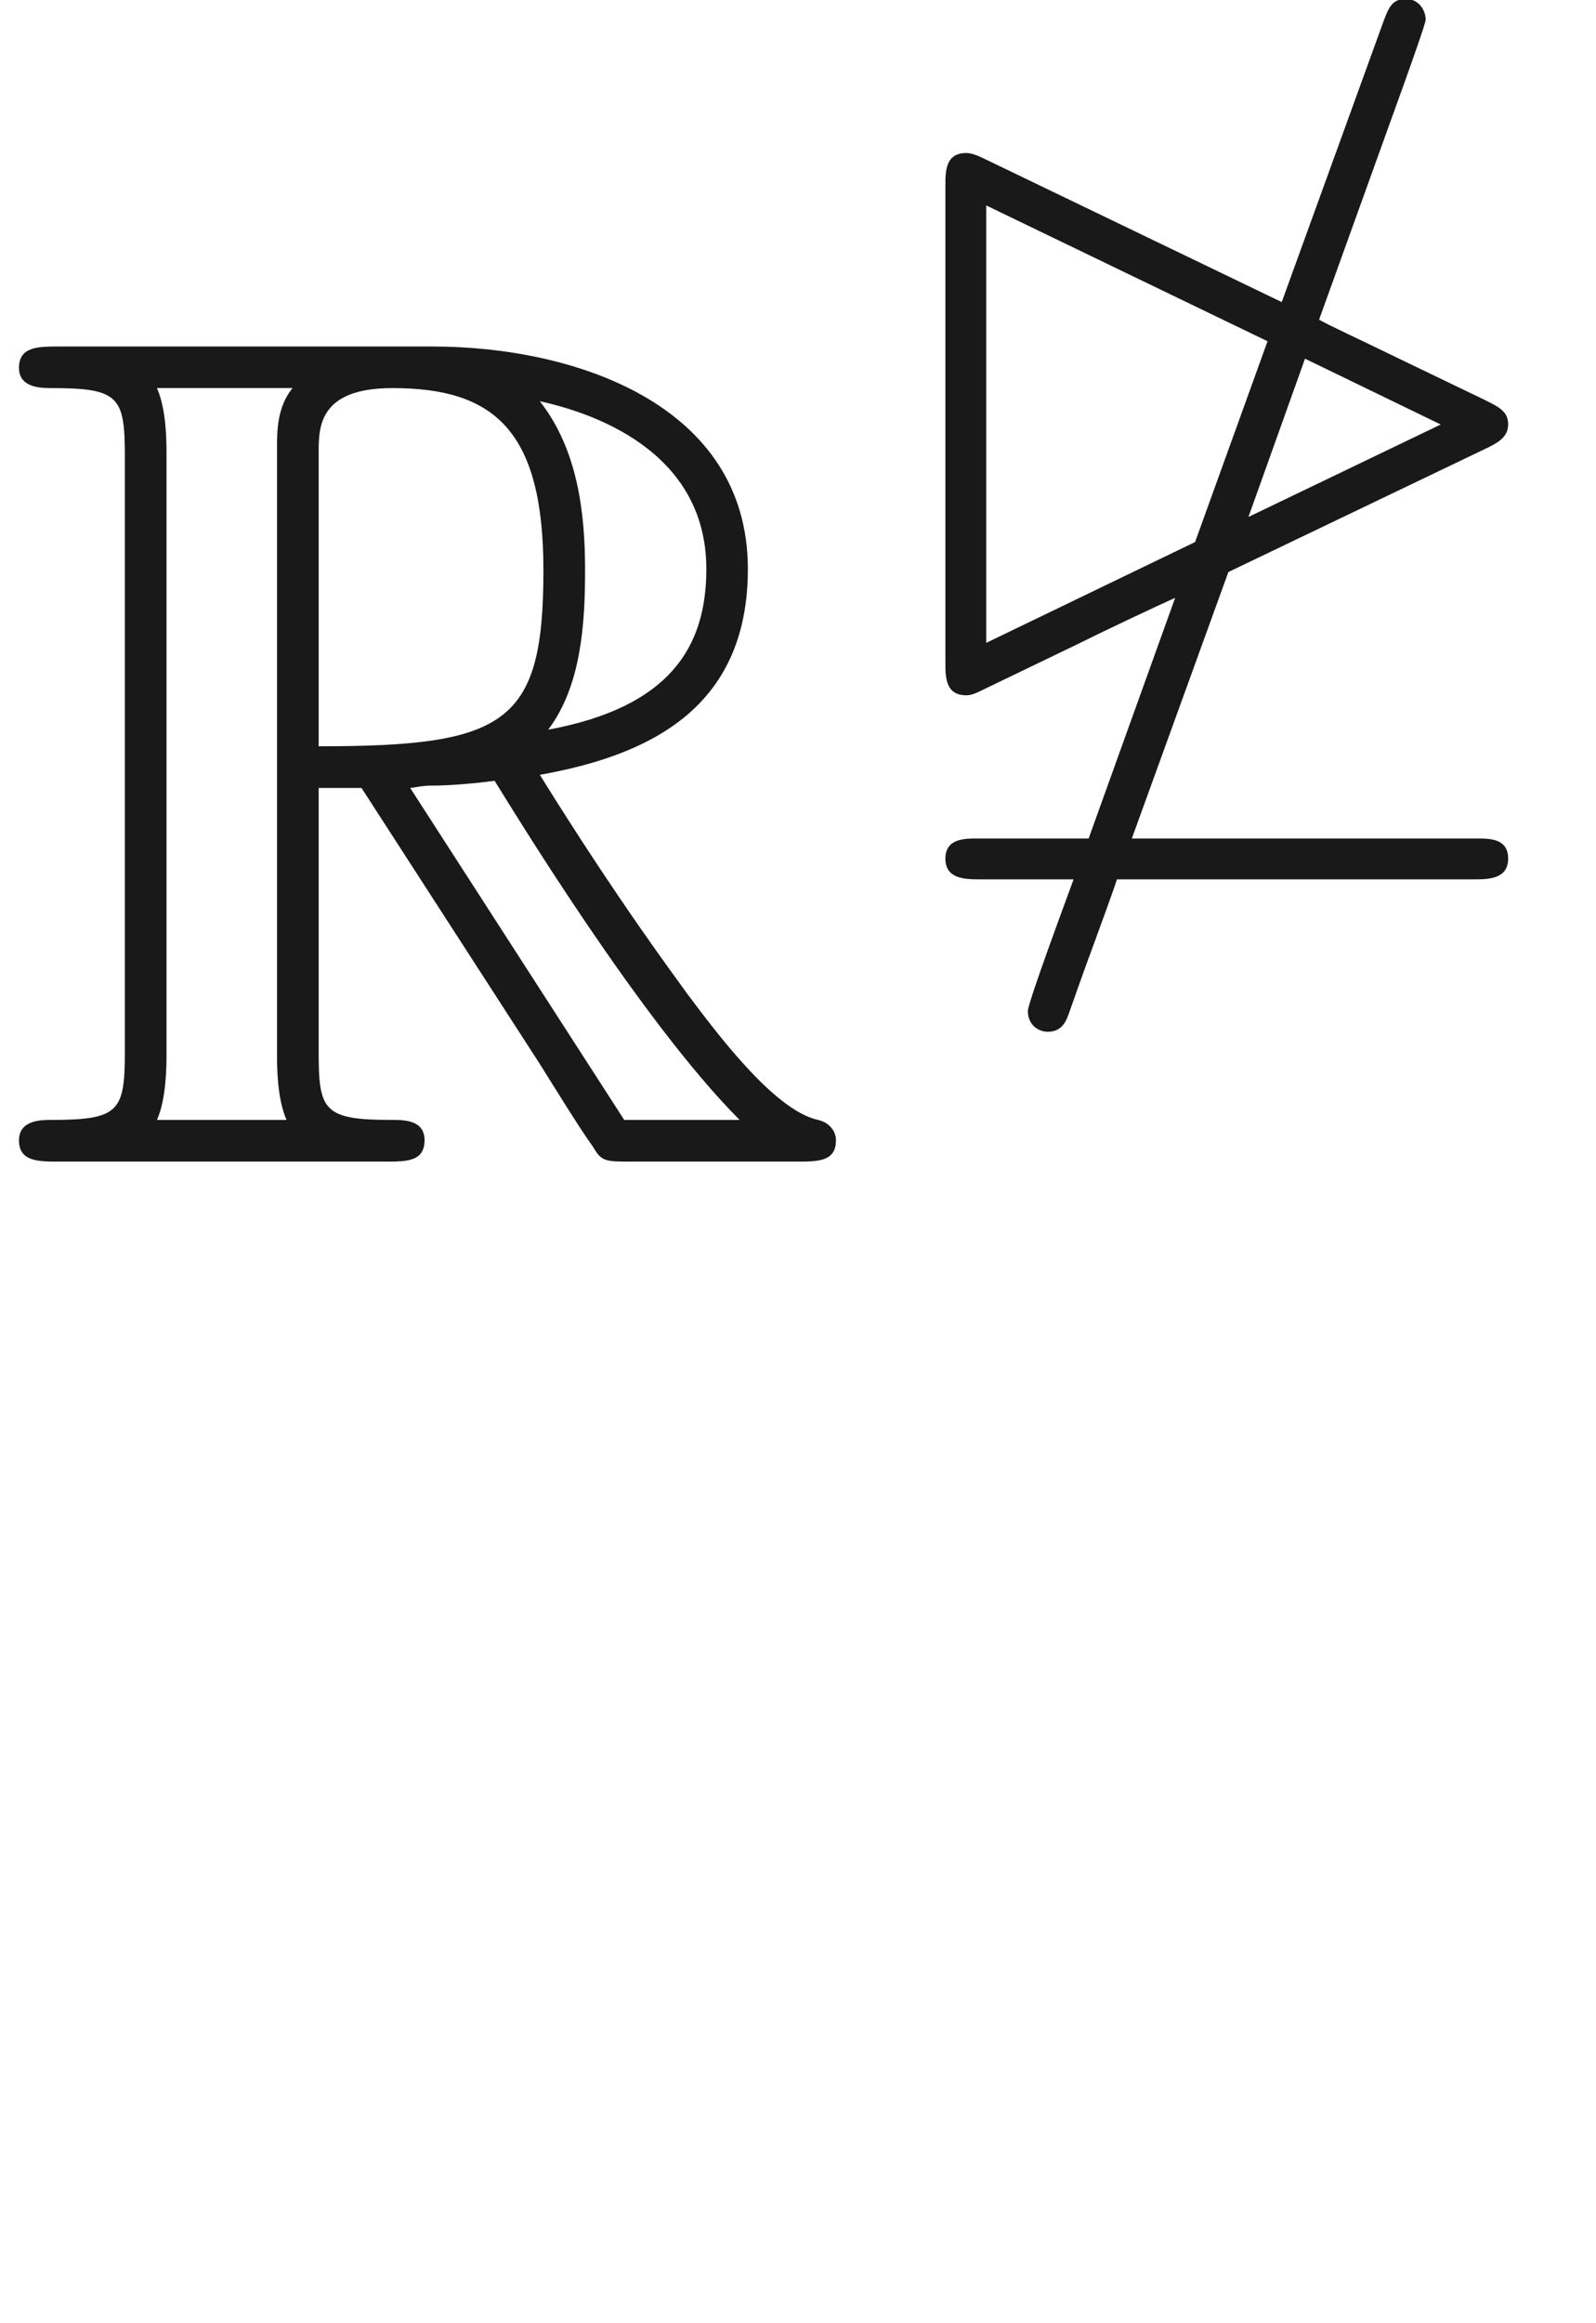 <ns0:svg xmlns:ns0="http://www.w3.org/2000/svg" xmlns:ns1="http://www.w3.org/1999/xlink" height="19.45pt" readme2tex:offset="-7.99999999952e-05" version="1.1" viewBox="-52.093 -71.762 13.372 19.45" width="13.372pt" xmlns:readme2tex="http://github.com/leegao/readme2tex/">
<ns0:defs>
<ns0:path d="M3.124 -1.269L5.307 -2.315C5.391 -2.357 5.468 -2.406 5.468 -2.504C5.468 -2.615 5.391 -2.65 5.265 -2.713L4.54 -3.062C4.226 -3.215 3.954 -3.34 3.884 -3.382L4.603 -5.377C4.665 -5.551 4.777 -5.865 4.777 -5.893C4.777 -5.97 4.721 -6.067 4.61 -6.067C4.491 -6.067 4.463 -5.984 4.421 -5.872L3.571 -3.529L1.081 -4.728C0.997 -4.77 0.955 -4.777 0.928 -4.777C0.753 -4.777 0.753 -4.624 0.753 -4.505V-0.509C0.753 -0.391 0.753 -0.237 0.928 -0.237C0.969 -0.237 1.004 -0.251 1.088 -0.293L1.883 -0.676C2.092 -0.781 2.552 -0.997 2.678 -1.053L1.953 0.962H1.018C0.914 0.962 0.753 0.962 0.753 1.13C0.753 1.304 0.921 1.304 1.053 1.304H1.827C1.771 1.458 1.444 2.336 1.444 2.406C1.444 2.525 1.534 2.58 1.611 2.58C1.73 2.58 1.764 2.49 1.785 2.434C1.792 2.413 1.96 1.939 1.988 1.869C2.057 1.681 2.169 1.374 2.19 1.304H5.175C5.3 1.304 5.468 1.304 5.468 1.13C5.468 0.962 5.314 0.962 5.209 0.962H2.315L3.124 -1.269ZM3.292 -1.73L3.766 -3.055L4.903 -2.504L3.292 -1.73ZM1.095 -0.676V-4.338L3.452 -3.201L2.845 -1.52L1.095 -0.676Z" id="g0-52" />
<ns0:path d="M3.318 -0.757C3.357 -0.359 3.626 0.06 4.095 0.06C4.304 0.06 4.912 -0.08 4.912 -0.887V-1.445H4.663V-0.887C4.663 -0.309 4.413 -0.249 4.304 -0.249C3.975 -0.249 3.935 -0.697 3.935 -0.747V-2.74C3.935 -3.158 3.935 -3.547 3.577 -3.915C3.188 -4.304 2.69 -4.463 2.212 -4.463C1.395 -4.463 0.707 -3.995 0.707 -3.337C0.707 -3.039 0.907 -2.869 1.166 -2.869C1.445 -2.869 1.624 -3.068 1.624 -3.328C1.624 -3.447 1.574 -3.776 1.116 -3.786C1.385 -4.135 1.873 -4.244 2.192 -4.244C2.68 -4.244 3.248 -3.856 3.248 -2.969V-2.6C2.74 -2.57 2.042 -2.54 1.415 -2.242C0.667 -1.903 0.418 -1.385 0.418 -0.946C0.418 -0.139 1.385 0.11 2.012 0.11C2.67 0.11 3.128 -0.289 3.318 -0.757ZM3.248 -2.391V-1.395C3.248 -0.448 2.531 -0.11 2.082 -0.11C1.594 -0.11 1.186 -0.458 1.186 -0.956C1.186 -1.504 1.604 -2.331 3.248 -2.391Z" id="g2-97" />
<ns0:path d="M2.67 -3.128H3.029L4.523 -0.817C4.623 -0.658 4.862 -0.269 4.971 -0.12C5.041 0 5.071 0 5.3 0H6.675C6.854 0 7.004 0 7.004 -0.179C7.004 -0.259 6.944 -0.329 6.854 -0.349C6.486 -0.428 5.998 -1.086 5.758 -1.405C5.689 -1.504 5.191 -2.162 4.523 -3.238C5.41 -3.397 6.266 -3.776 6.266 -4.961C6.266 -6.346 4.802 -6.824 3.626 -6.824H0.498C0.319 -6.824 0.159 -6.824 0.159 -6.645C0.159 -6.476 0.349 -6.476 0.428 -6.476C0.996 -6.476 1.046 -6.406 1.046 -5.908V-0.917C1.046 -0.418 0.996 -0.349 0.428 -0.349C0.349 -0.349 0.159 -0.349 0.159 -0.179C0.159 0 0.319 0 0.498 0H3.228C3.407 0 3.557 0 3.557 -0.179C3.557 -0.349 3.387 -0.349 3.278 -0.349C2.71 -0.349 2.67 -0.428 2.67 -0.917V-3.128ZM4.593 -3.616C4.872 -3.985 4.902 -4.513 4.902 -4.951C4.902 -5.43 4.842 -5.958 4.523 -6.366C4.932 -6.276 5.918 -5.968 5.918 -4.961C5.918 -4.314 5.619 -3.806 4.593 -3.616ZM2.67 -5.938C2.67 -6.147 2.67 -6.476 3.288 -6.476C4.135 -6.476 4.553 -6.127 4.553 -4.951C4.553 -3.666 4.244 -3.477 2.67 -3.477V-5.938ZM1.315 -0.349C1.395 -0.528 1.395 -0.807 1.395 -0.897V-5.928C1.395 -6.027 1.395 -6.296 1.315 -6.476H2.451C2.321 -6.316 2.321 -6.117 2.321 -5.968V-0.897C2.321 -0.797 2.321 -0.528 2.401 -0.349H1.315ZM3.437 -3.128C3.507 -3.138 3.547 -3.148 3.626 -3.148C3.776 -3.148 3.995 -3.168 4.144 -3.188C4.294 -2.949 5.37 -1.176 6.197 -0.349H5.23L3.437 -3.128Z" id="g1-82" />
</ns0:defs>
<ns0:g fill-opacity="0.9" id="page1">
<ns0:use x="-52.093" y="-62.037" ns1:href="#g1-82" />
<ns0:use x="-44.925" y="-65.704" ns1:href="#g0-52" />
</ns0:g>
</ns0:svg>